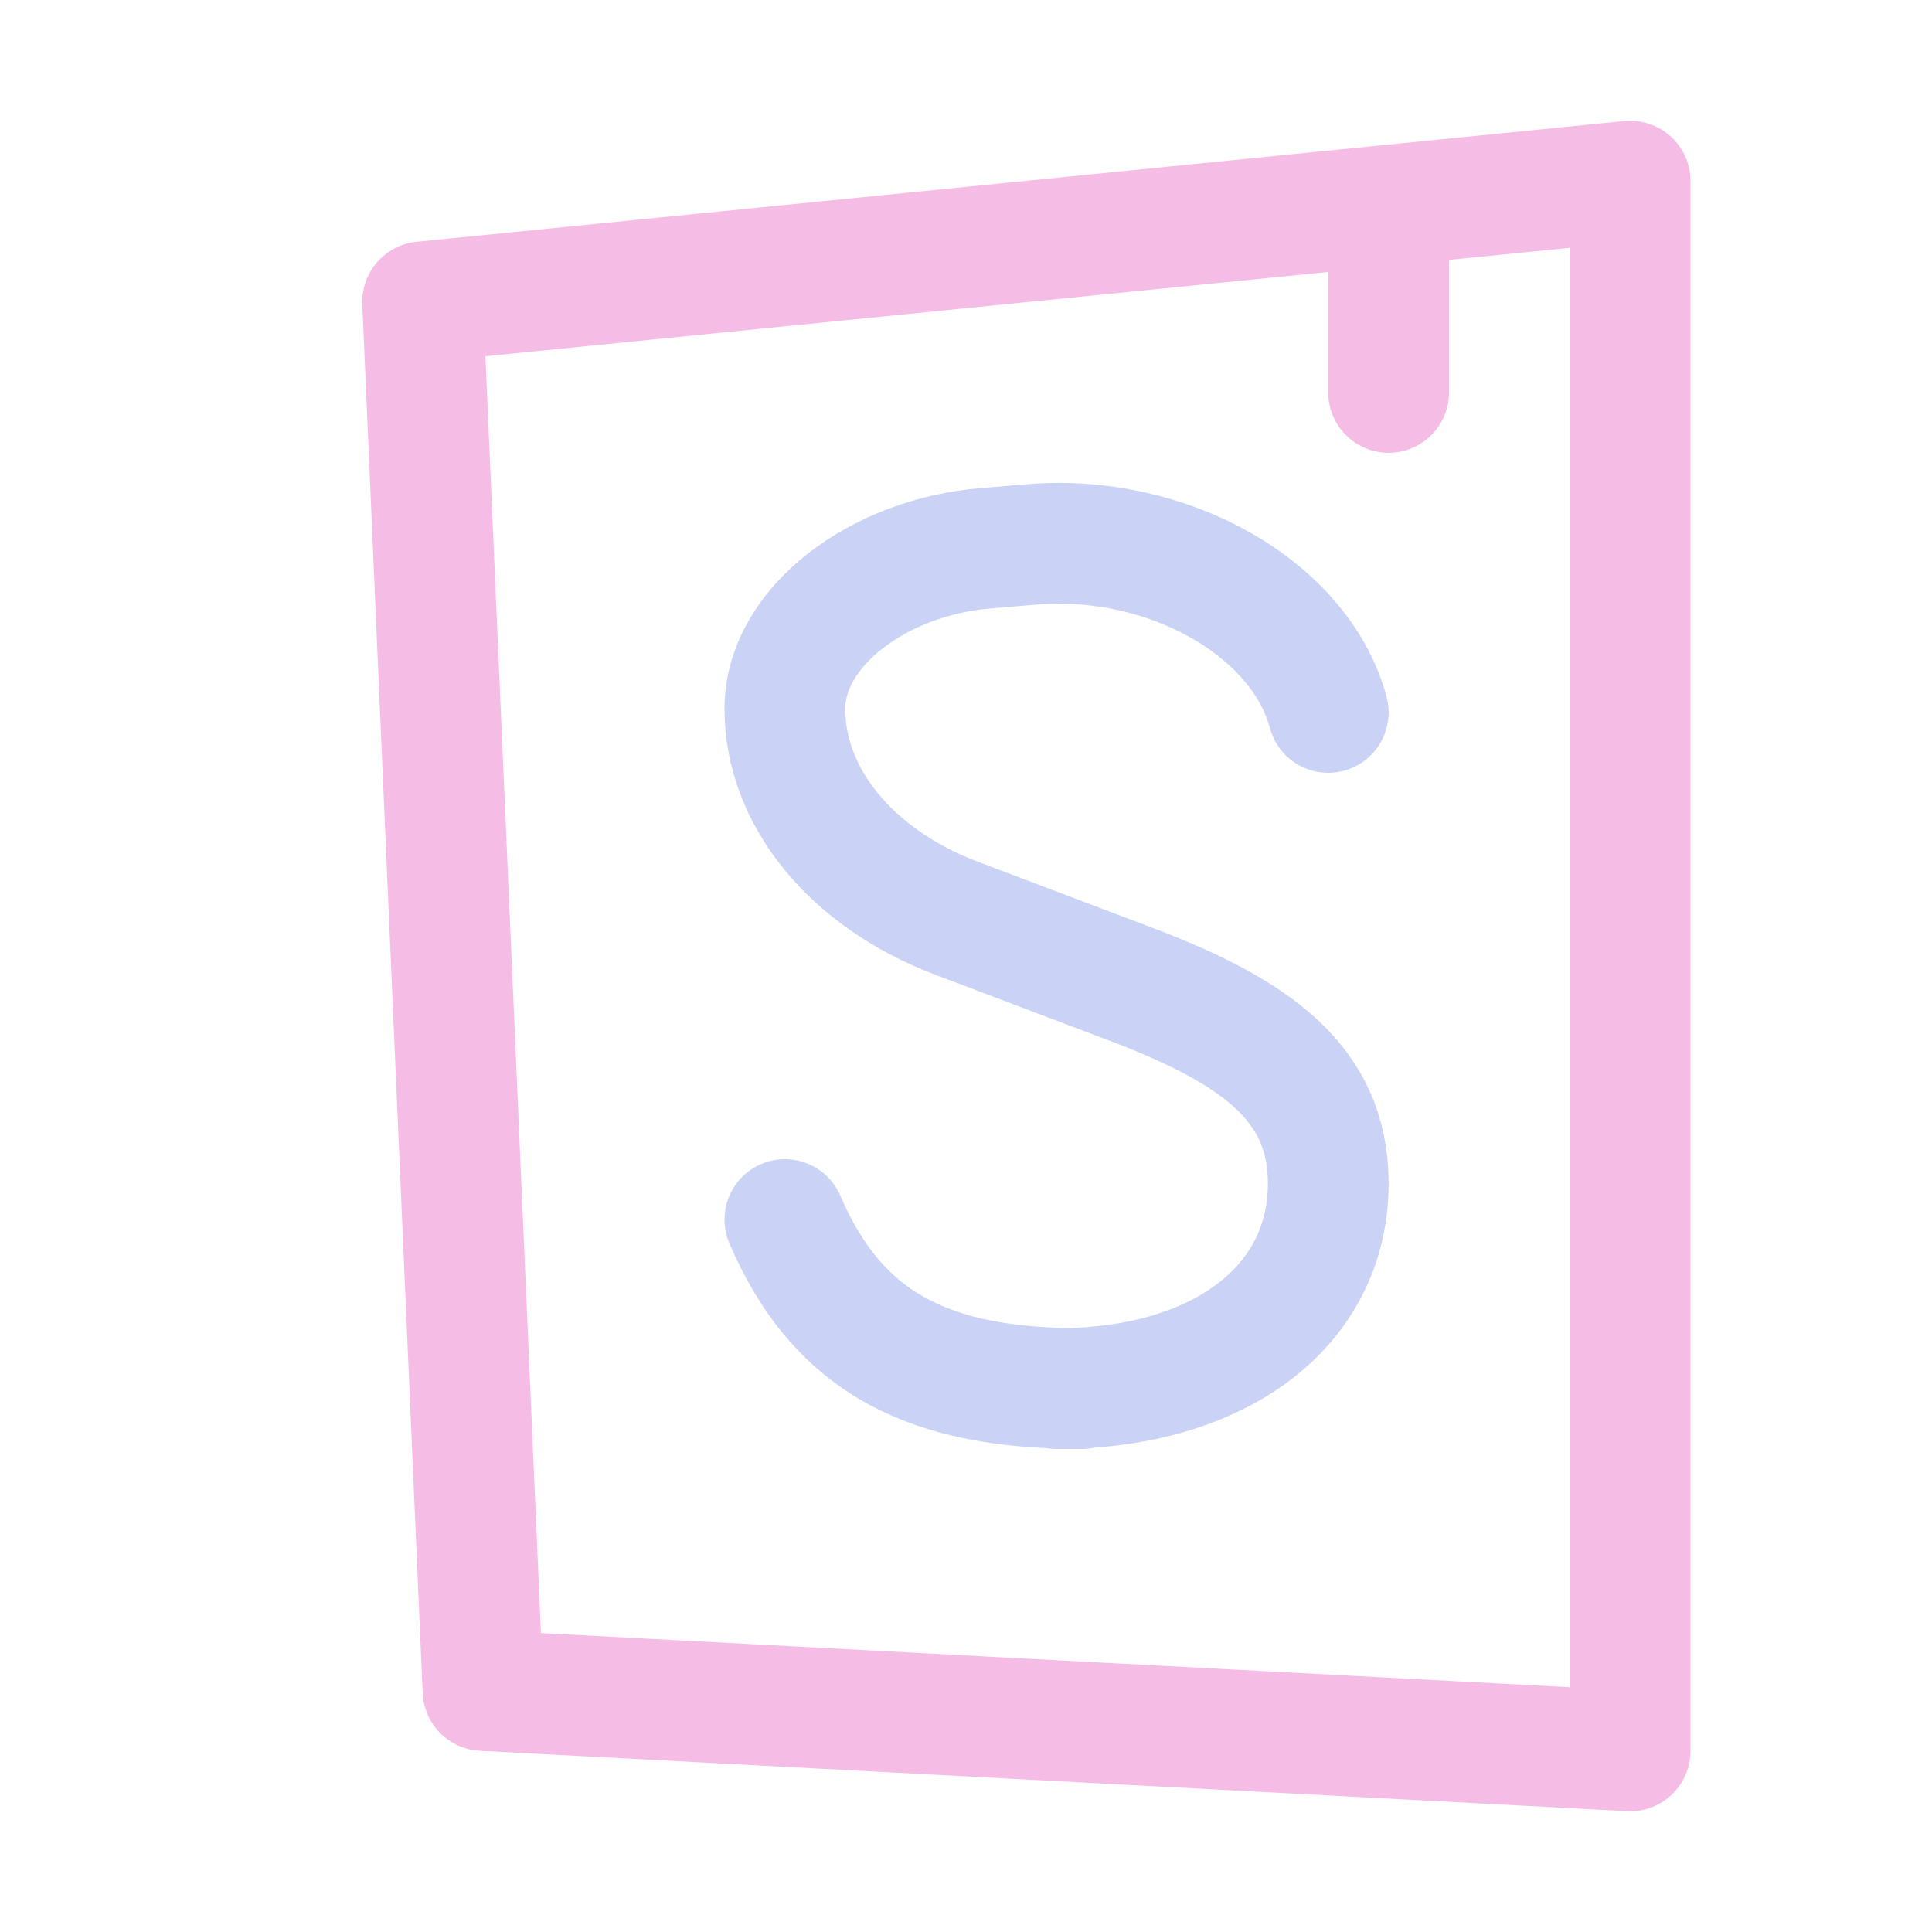 <svg xmlns="http://www.w3.org/2000/svg" width="16" height="16" viewBox="0 0 16 16">
	<g fill="none" stroke-linecap="round" stroke-linejoin="round">
		<path stroke="#cad3f5" d="M6.5 10.1c.45 1.05 1.23 1.4 2.46 1.4h-.21c1.35 0 2.25-.68 2.25-1.7 0-.84-.62-1.26-1.61-1.64L7.91 7.6c-.86-.33-1.41-1-1.41-1.73 0-.68.78-1.26 1.67-1.33l.36-.03c1.14-.1 2.24.53 2.47 1.39" />
		<path stroke="#f5bde6" d="M3.5 2.5 4 14l9.5.5v-13zm8-.75v1.5" />
	</g>
</svg>
